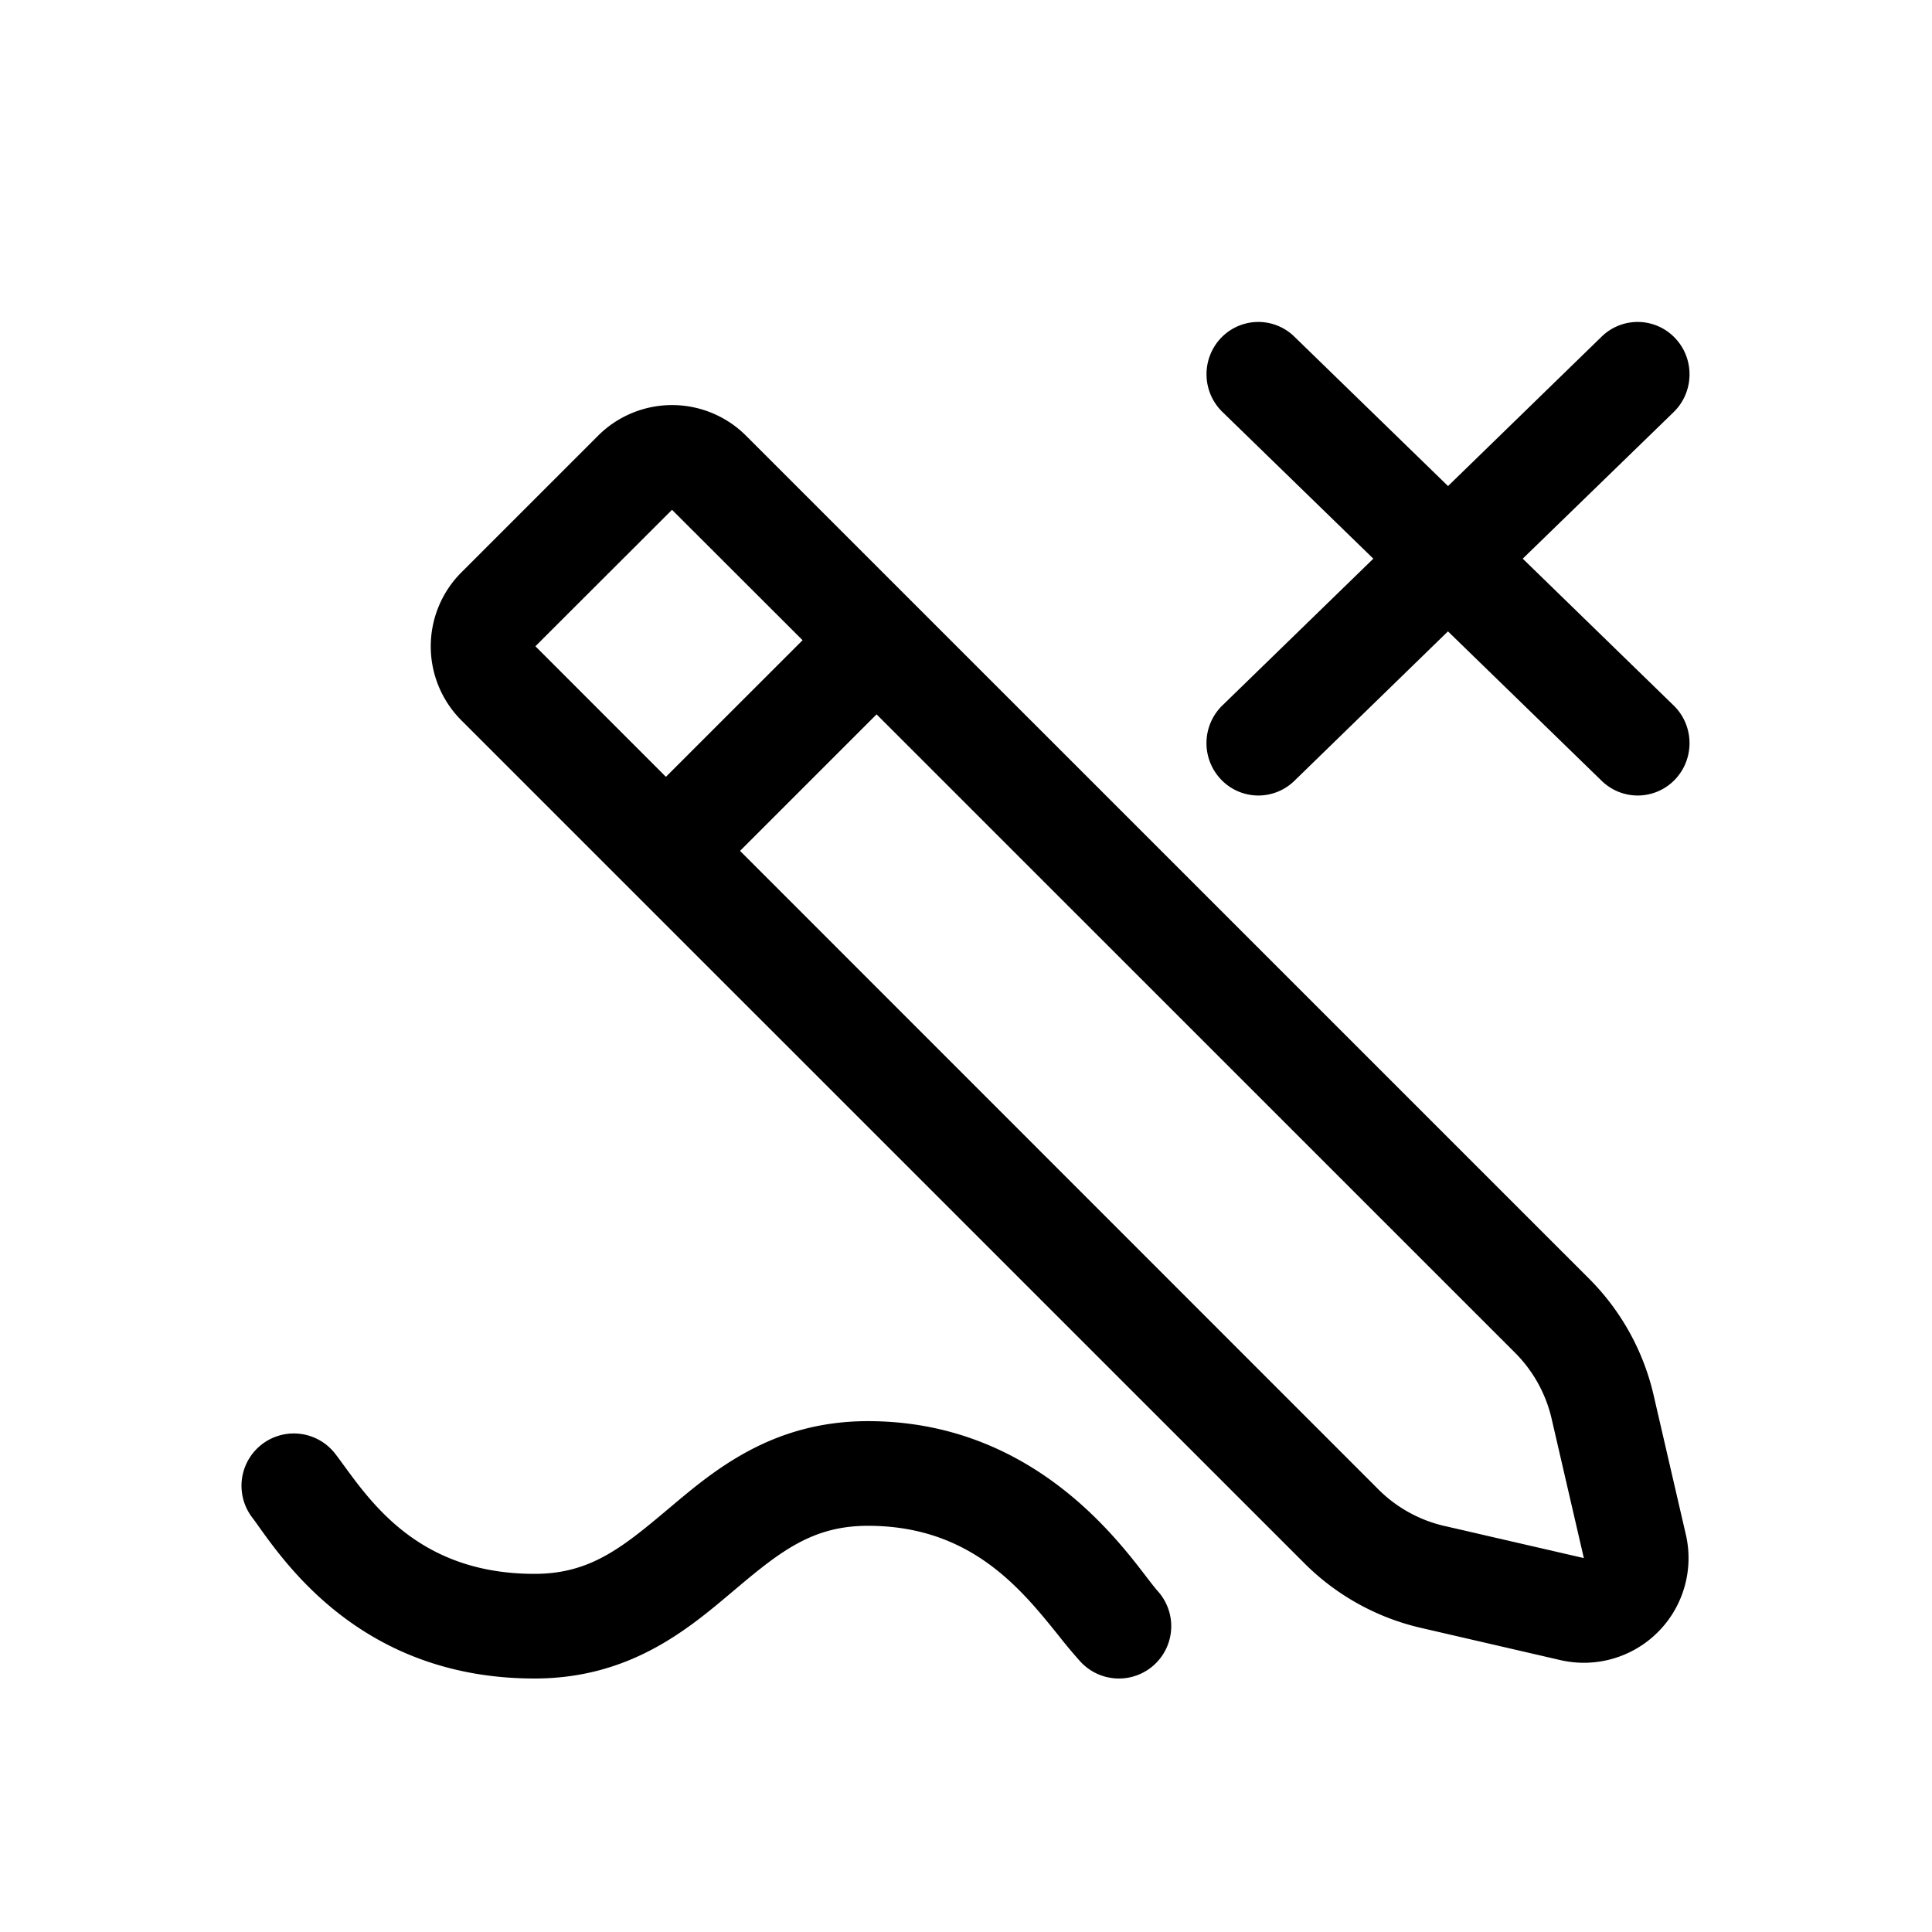 <svg xmlns="http://www.w3.org/2000/svg" viewBox="0 0 24 24">
  <defs/>
  <path d="M20.808 4.199c.246.258.239.67-.017.92L18.916 6.94l1.875 1.824c.256.249.263.66.017.919a.64.64 0 01-.911.017l-1.91-1.857-1.908 1.857a.64.64 0 01-.911-.017.654.654 0 01.017-.92l1.875-1.823-1.875-1.823a.654.654 0 01-.017-.919.64.64 0 01.91-.017l1.91 1.857 1.909-1.857a.64.64 0 01.91.017z"/>
  <path fill-rule="evenodd" d="M9.268 5.413a1.3 1.3 0 00-1.839 0L5.732 7.11a1.3 1.3 0 000 1.839L16.204 19.42a3 3 0 001.447.802l1.731.4a1.3 1.3 0 001.56-1.56l-.4-1.73a3 3 0 00-.802-1.448L9.268 5.413zm-.92.92L6.651 8.028 8.272 9.65 9.97 7.953l-1.622-1.62zm2.54 2.54l7.933 7.932a1.7 1.7 0 01.454.82l.4 1.73-1.732-.399a1.7 1.7 0 01-.82-.454L9.193 10.57l1.697-1.697z"/>
  <path d="M9.095 19.776c-.553.467-1.274 1.075-2.455 1.075-2.071 0-3.038-1.348-3.42-1.88-.033-.047-.062-.088-.087-.12a.65.65 0 011.034-.788c.034.044.069.092.106.143.38.52.983 1.345 2.367 1.345.683 0 1.08-.317 1.649-.796l.029-.024c.554-.468 1.277-1.077 2.464-1.077 1.98 0 3.049 1.398 3.461 1.937.058.075.103.134.135.17a.65.65 0 11-.957.88 6.665 6.665 0 01-.272-.325c-.469-.583-1.095-1.362-2.367-1.362-.688 0-1.088.317-1.655.795l-.032.027z"/>
</svg>
